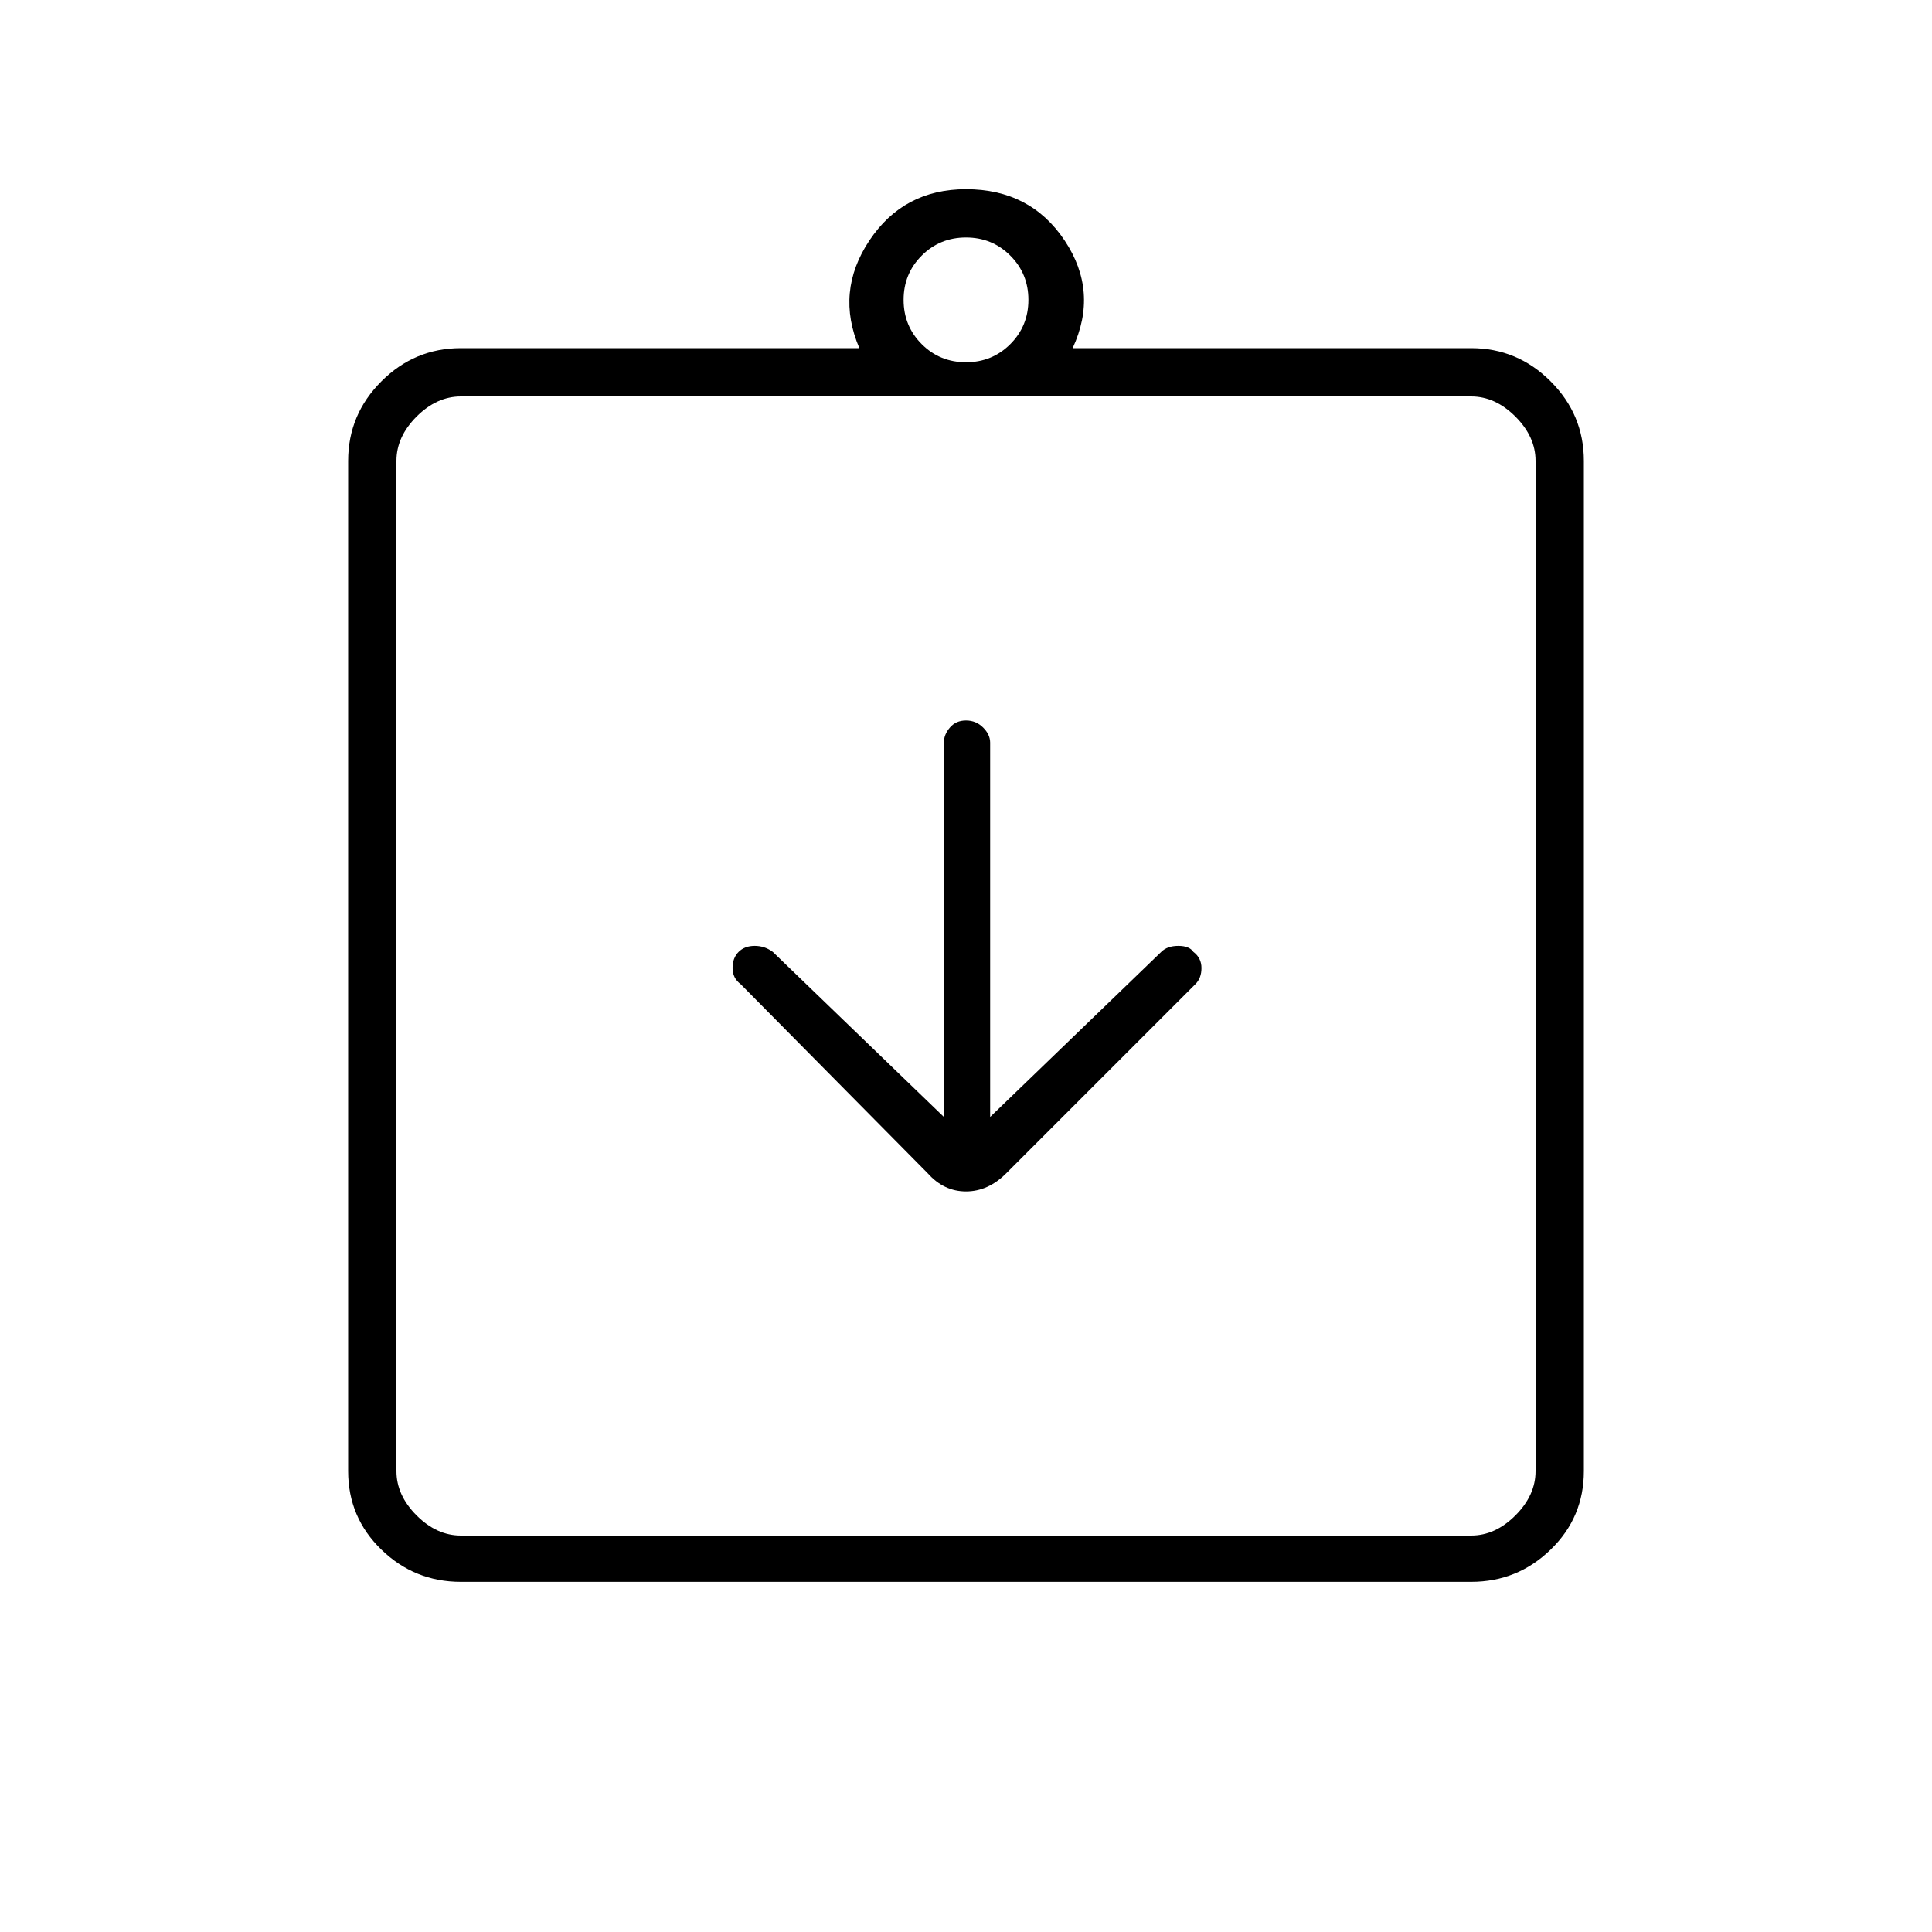 <svg xmlns="http://www.w3.org/2000/svg" height="40" width="40"><path d="M19.208 24.292Q19.542 24.667 20 24.667Q20.458 24.667 20.833 24.292L24.75 20.375Q24.875 20.25 24.875 20.042Q24.875 19.833 24.708 19.708Q24.625 19.583 24.396 19.583Q24.167 19.583 24.042 19.708L20.5 23.125V15.375Q20.5 15.208 20.354 15.063Q20.208 14.917 20 14.917Q19.792 14.917 19.667 15.063Q19.542 15.208 19.542 15.375V23.125L16 19.708Q15.833 19.583 15.625 19.583Q15.417 19.583 15.292 19.708Q15.167 19.833 15.167 20.042Q15.167 20.25 15.333 20.375ZM9.542 32.75Q8.583 32.75 7.896 32.083Q7.208 31.417 7.208 30.458V9.542Q7.208 8.583 7.896 7.896Q8.583 7.208 9.542 7.208H17.792Q17.292 6.042 18 4.979Q18.708 3.917 20 3.917Q21.333 3.917 22.042 4.979Q22.75 6.042 22.208 7.208H30.458Q31.417 7.208 32.104 7.896Q32.792 8.583 32.792 9.542V30.458Q32.792 31.417 32.104 32.083Q31.417 32.75 30.458 32.75ZM20 7.5Q20.542 7.5 20.917 7.125Q21.292 6.75 21.292 6.208Q21.292 5.667 20.917 5.292Q20.542 4.917 20 4.917Q19.458 4.917 19.083 5.292Q18.708 5.667 18.708 6.208Q18.708 6.75 19.083 7.125Q19.458 7.5 20 7.5ZM9.542 31.792H30.458Q30.958 31.792 31.375 31.375Q31.792 30.958 31.792 30.458V9.542Q31.792 9.042 31.375 8.625Q30.958 8.208 30.458 8.208H9.542Q9.042 8.208 8.625 8.625Q8.208 9.042 8.208 9.542V30.458Q8.208 30.958 8.625 31.375Q9.042 31.792 9.542 31.792ZM8.208 8.167Q8.208 8.167 8.208 8.583Q8.208 9 8.208 9.5V30.417Q8.208 30.917 8.208 31.333Q8.208 31.75 8.208 31.75Q8.208 31.75 8.208 31.333Q8.208 30.917 8.208 30.417V9.5Q8.208 9 8.208 8.583Q8.208 8.167 8.208 8.167Z"/></svg>